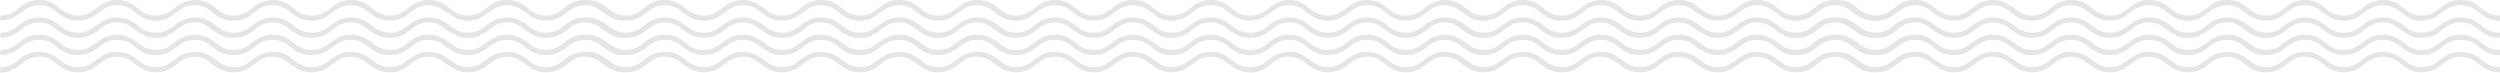 <svg width="792" height="23" viewBox="0 0 792 23" fill="none" xmlns="http://www.w3.org/2000/svg">
<path d="M396 12.014C399.5 12.014 401.1 10.577 402.7 9.448C404.1 8.319 405.6 7.087 408.4 7.087C411.3 7.087 412.6 8.319 414 9.448C415.6 10.474 417.3 12.014 420.7 12.014C423.131 12.01 425.477 11.098 427.3 9.448C428.9 8.319 430.2 7.087 433.1 7.087C436 7.087 437.3 8.319 438.8 9.448C440.4 10.474 441.9 12.014 445.4 12.014C448.8 12.014 450.4 10.577 452 9.448C453.6 8.319 454.8 7.087 457.7 7.087C460.4 7.087 461.8 8.319 463.2 9.448C464.8 10.474 466.6 12.014 469.9 12.014C473.4 12.014 475.1 10.577 476.6 9.448C478.2 8.319 479.4 7.087 482.3 7.087C485.2 7.087 486.6 8.319 488 9.448C489.6 10.474 491.2 12.014 494.7 12.014C498.2 12.014 499.7 10.577 501.4 9.448C503.1 8.319 504.2 7.087 507.1 7.087C509.9 7.087 511.2 8.319 512.8 9.448C514.4 10.577 516 12.014 519.5 12.014C523 12.014 524.5 10.577 526.1 9.448C527.6 8.319 529 7.087 531.7 7.087C534.6 7.087 536 8.319 537.4 9.448C539.4 10.474 540.9 12.014 544.2 12.014C547.5 12.014 549.3 10.577 550.9 9.448C552.5 8.319 553.8 7.087 556.6 7.087C559.4 7.087 560.8 8.319 562.4 9.448C563.9 10.474 565.5 12.014 569 12.014C572.5 12.014 574.1 10.577 575.7 9.448C577.1 8.319 578.6 7.087 581.3 7.087C584 7.087 585.5 8.319 587 9.448C588.6 10.474 590.3 12.014 593.6 12.014H594.3C597.8 12.014 599.4 10.577 601 9.448C602.4 8.319 603.9 7.087 606.6 7.087C609.4 7.087 610.9 8.319 612.3 9.448C613.9 10.474 615.6 12.014 619 12.014C622.4 12.014 624 10.577 625.6 9.448C627.2 8.319 628.5 7.087 631.4 7.087C634.2 7.087 635.4 8.319 637.1 9.448C638.7 10.474 640.2 12.014 643.7 12.014C647.2 12.014 648.8 10.577 650.4 9.448C651.8 8.319 653.3 7.087 656 7.087C658.7 7.087 660.3 8.319 661.7 9.448C663.3 10.474 665 12.014 668.4 12.014C671.8 12.014 673.4 10.577 675 9.448C676.6 8.319 677.9 7.087 680.8 7.087C683.6 7.087 685 8.319 686.5 9.448C688.1 10.474 689.7 12.014 693.1 12.014C696.5 12.014 698.2 10.577 699.8 9.448C701.2 8.319 702.7 7.087 705.5 7.087C708.3 7.087 709.7 8.319 711.1 9.448C712.7 10.474 714.4 12.014 717.8 12.014C721.2 12.014 723 10.577 724.4 9.448C726 8.319 727.3 7.087 730.2 7.087C733 7.087 734.4 8.319 735.9 9.448C737.5 10.474 739.1 12.014 742.6 12.014C745.9 12.014 747.5 10.577 749.1 9.448C750.7 8.319 752.1 7.087 754.9 7.087C757.6 7.087 759.1 8.319 760.7 9.448C762.2 10.474 763.7 12.014 767 12.014C770.5 12.014 772.3 10.577 773.7 9.448C775.3 8.319 776.5 7.087 779.4 7.087C782.3 7.087 784 8.319 785.3 9.448C786.9 10.474 788.5 12.014 792 12.014V10.372C789.1 10.372 787.7 9.243 786.2 8.114C784.6 6.985 783.1 5.548 779.6 5.548C776.1 5.548 774.5 6.985 772.9 8.114C771.5 9.243 770 10.372 767.2 10.372C764.4 10.372 763 9.243 761.6 8.114C760 6.985 758.3 5.548 754.9 5.548C752.469 5.551 750.123 6.463 748.3 8.114C746.7 9.243 745.4 10.372 742.5 10.372C739.6 10.372 738.3 9.243 736.8 8.114C735.2 6.985 733.7 5.548 730.2 5.548C726.8 5.548 725.2 6.985 723.6 8.114C722.1 9.243 720.8 10.372 717.9 10.372C715.2 10.372 713.8 9.243 712.4 8.114C710.8 6.985 709 5.548 705.7 5.548C702.2 5.548 700.5 6.985 699 8.114C697.4 9.243 696.2 10.372 693.3 10.372C690.4 10.372 689 9.243 687.6 8.114C686 6.985 684.4 5.548 680.9 5.548C677.4 5.548 675.9 6.985 674.2 8.114C672.5 9.243 671.4 10.372 668.5 10.372C665.6 10.372 664.4 9.243 662.8 8.114C661.2 6.985 659.6 5.548 656.1 5.548C652.6 5.548 651.1 6.985 649.5 8.114C648 9.243 646.6 10.372 643.9 10.372C641.786 10.412 639.74 9.601 638.2 8.114C636.2 6.985 634.7 5.548 631.4 5.548C628.1 5.548 626.3 6.985 624.7 8.114C623.1 9.243 621.8 10.372 619 10.372C616.2 10.372 614.8 9.243 613.2 8.114C611.6 6.985 610.1 5.548 606.6 5.548C603.1 5.548 601.5 6.985 599.9 8.114C598.374 9.559 596.376 10.364 594.3 10.372C592.195 10.36 590.167 9.557 588.6 8.114C587 6.985 585.3 5.548 581.9 5.548H581.3C577.8 5.548 576.2 6.985 574.6 8.114C573.074 9.559 571.076 10.364 569 10.372C566.889 10.39 564.851 9.583 563.3 8.114C561.7 6.985 560 5.548 556.6 5.548C553.2 5.548 551.6 6.985 550 8.114C548.4 9.243 547.1 10.372 544.2 10.372C541.4 10.372 540.2 9.243 538.5 8.114C536.9 6.985 535.3 5.548 531.9 5.548C528.5 5.548 526.8 6.985 525.2 8.114C523.674 9.559 521.676 10.364 519.6 10.372C517.495 10.36 515.467 9.557 513.9 8.114C512.3 6.985 510.6 5.548 507.2 5.548C503.9 5.548 502.2 6.985 500.6 8.114C499 9.243 497.7 10.372 494.8 10.372C492.689 10.39 490.651 9.583 489.1 8.114C487.5 6.985 485.9 5.548 482.5 5.548C479.1 5.548 477.4 6.985 475.8 8.114C474.4 9.243 472.9 10.372 470.1 10.372C467.3 10.372 465.9 9.243 464.5 8.114C462.9 6.985 461.2 5.548 457.8 5.548C455.369 5.551 453.023 6.463 451.2 8.114C449.6 9.243 448.3 10.372 445.4 10.372C443.289 10.39 441.251 9.583 439.7 8.114C438.1 6.985 436.5 5.548 433.1 5.548C429.7 5.548 428.1 6.985 426.5 8.114C424.9 9.243 423.5 10.372 420.7 10.372C418 10.372 416.5 9.243 414.9 8.114C413.4 6.985 411.9 5.548 408.6 5.548C406.13 5.496 403.733 6.414 401.9 8.114C400.3 9.243 399.1 10.372 396.2 10.372L396 12.014Z" fill="#E5E5E5"/>
<path d="M396 17.456C399.5 17.456 401.1 16.019 402.7 14.89C404.251 13.421 406.289 12.613 408.4 12.632C411.3 12.632 412.6 13.658 414 14.89C415.6 16.019 417.3 17.456 420.7 17.456C423.131 17.452 425.477 16.54 427.3 14.89C428.9 13.761 430.2 12.632 433.1 12.632C436 12.632 437.3 13.658 438.8 14.89C440.4 16.019 441.9 17.456 445.4 17.456C448.8 17.456 450.4 16.019 452 14.89C453.6 13.761 454.8 12.632 457.7 12.632C460.4 12.632 461.8 13.658 463.2 14.89C464.8 16.019 466.6 17.456 469.9 17.456C473.4 17.456 475.1 16.019 476.6 14.89C478.2 13.761 479.4 12.632 482.3 12.632C485.2 12.632 486.6 13.658 488 14.89C489.6 16.019 491.2 17.456 494.7 17.456C498.2 17.456 499.7 16.019 501.4 14.89C503.1 13.761 504.2 12.632 507.1 12.632C509.9 12.632 511.2 13.658 512.8 14.89C514.4 16.121 516 17.456 519.5 17.456C523 17.456 524.5 16.019 526.1 14.89C527.6 13.761 529 12.632 531.7 12.632C534.6 12.632 536 13.658 537.4 14.89C539.4 16.019 540.9 17.456 544.2 17.456C547.5 17.456 549.3 16.019 550.9 14.89C552.5 13.761 553.8 12.632 556.6 12.632C559.4 12.632 560.8 13.658 562.4 14.89C563.9 16.019 565.5 17.456 569 17.456C572.5 17.456 574.1 16.019 575.7 14.89C577.226 13.445 579.224 12.639 581.3 12.632C584 12.632 585.5 13.658 587 14.89C588.6 16.019 590.3 17.456 593.6 17.456H594.3C597.8 17.456 599.4 16.019 601 14.89C602.526 13.445 604.524 12.639 606.6 12.632C609.4 12.632 610.9 13.658 612.3 14.89C613.9 16.019 615.6 17.456 619 17.456C622.4 17.456 624 16.019 625.6 14.89C627.2 13.761 628.5 12.632 631.4 12.632C634.2 12.632 635.4 13.658 637.1 14.89C638.7 16.019 640.2 17.456 643.7 17.456C647.2 17.456 648.8 16.019 650.4 14.89C651.926 13.445 653.924 12.639 656 12.632C658.116 12.581 660.166 13.393 661.7 14.89C663.3 16.019 665 17.456 668.4 17.456C671.8 17.456 673.4 16.019 675 14.89C676.6 13.761 677.9 12.632 680.8 12.632C682.916 12.581 684.966 13.393 686.5 14.89C688.1 16.019 689.7 17.456 693.1 17.456C696.5 17.456 698.2 16.019 699.8 14.89C701.2 13.761 702.7 12.632 705.5 12.632C708.3 12.632 709.7 13.658 711.1 14.89C712.7 16.019 714.4 17.456 717.8 17.456C721.2 17.456 723 16.019 724.4 14.89C726 13.761 727.3 12.632 730.2 12.632C732.316 12.581 734.366 13.393 735.9 14.89C737.5 16.019 739.1 17.456 742.6 17.456C745.9 17.456 747.5 16.019 749.1 14.89C750.7 13.761 752.1 12.632 754.9 12.632C757.6 12.632 759.1 13.658 760.7 14.89C762.2 16.019 763.7 17.456 767 17.456C770.5 17.456 772.3 16.019 773.7 14.89C775.3 13.761 776.5 12.632 779.4 12.632C780.481 12.579 781.561 12.752 782.576 13.14C783.59 13.528 784.517 14.123 785.3 14.89C786.9 16.019 788.5 17.456 792 17.456V15.813C789.1 15.813 787.7 14.787 786.2 13.555C784.6 12.529 783.1 10.989 779.6 10.989C776.1 10.989 774.5 12.426 772.9 13.555C771.5 14.684 770 15.813 767.2 15.813C764.4 15.813 763 14.787 761.6 13.555C760 12.529 758.3 10.989 754.9 10.989C752.469 10.993 750.123 11.905 748.3 13.555C746.7 14.684 745.4 15.813 742.5 15.813C739.6 15.813 738.3 14.787 736.8 13.555C735.2 12.529 733.7 10.989 730.2 10.989C726.8 10.989 725.2 12.426 723.6 13.555C722.1 14.684 720.8 15.813 717.9 15.813C715.2 15.813 713.8 14.787 712.4 13.555C710.8 12.529 709 10.989 705.7 10.989C702.2 10.989 700.5 12.426 699 13.555C697.4 14.684 696.2 15.813 693.3 15.813C690.4 15.813 689 14.787 687.6 13.555C686 12.529 684.4 10.989 680.9 10.989C677.4 10.989 675.9 12.426 674.2 13.555C672.5 14.684 671.4 15.813 668.5 15.813C665.6 15.813 664.4 14.787 662.8 13.555C661.2 12.529 659.6 10.989 656.1 10.989C652.6 10.989 651.1 12.426 649.5 13.555C648 14.684 646.6 15.813 643.9 15.813C641 15.813 639.6 14.787 638.2 13.555C636.2 12.529 634.7 10.989 631.4 10.989C628.1 10.989 626.3 12.426 624.7 13.555C623.1 14.684 621.8 15.813 619 15.813C616.2 15.813 614.8 14.787 613.2 13.555C611.6 12.324 610.1 10.989 606.6 10.989C603.1 10.989 601.5 12.426 599.9 13.555C598.374 15 596.376 15.806 594.3 15.813C592.195 15.802 590.167 14.999 588.6 13.555C587 12.529 585.3 10.989 581.9 10.989H581.3C577.8 10.989 576.2 12.426 574.6 13.555C573.074 15 571.076 15.806 569 15.813C566.889 15.832 564.851 15.025 563.3 13.555C561.7 12.529 560 10.989 556.6 10.989C553.2 10.989 551.6 12.426 550 13.555C548.4 14.684 547.1 15.813 544.2 15.813C541.4 15.813 540.2 14.787 538.5 13.555C536.9 12.529 535.3 10.989 531.9 10.989C528.5 10.989 526.8 12.426 525.2 13.555C523.674 15 521.676 15.806 519.6 15.813C517.495 15.802 515.467 14.999 513.9 13.555C512.3 12.529 510.6 10.989 507.2 10.989C503.9 10.989 502.2 12.426 500.6 13.555C499 14.684 497.7 15.813 494.8 15.813C492.689 15.832 490.651 15.025 489.1 13.555C487.5 12.529 485.9 10.989 482.5 10.989C479.1 10.989 477.4 12.426 475.8 13.555C474.4 14.684 472.9 15.813 470.1 15.813C467.3 15.813 465.9 14.787 464.5 13.555C462.9 12.529 461.2 10.989 457.8 10.989C455.369 10.993 453.023 11.905 451.2 13.555C449.6 14.684 448.3 15.813 445.4 15.813C443.289 15.832 441.251 15.025 439.7 13.555C438.1 12.529 436.5 10.989 433.1 10.989C429.7 10.989 428.1 12.426 426.5 13.555C424.9 14.684 423.5 15.813 420.7 15.813C418 15.813 416.5 14.787 414.9 13.555C413.4 12.529 411.9 10.989 408.6 10.989C406.13 10.938 403.733 11.856 401.9 13.555C400.3 14.684 399.1 15.813 396.2 15.813L396 17.456Z" fill="#E5E5E5"/>
<path d="M396 6.469C399.5 6.469 401.1 5.033 402.7 3.904C404.1 2.877 405.6 1.646 408.4 1.646C411.3 1.646 412.6 2.775 414 3.904C415.6 5.033 417.3 6.572 420.7 6.572C423.144 6.54 425.492 5.591 427.3 3.904C428.9 2.877 430.2 1.646 433.1 1.646C436 1.646 437.3 2.775 438.8 3.904C440.4 5.033 441.9 6.572 445.4 6.572C448.8 6.572 450.4 5.033 452 3.904C453.6 2.775 454.8 1.646 457.7 1.646C460.4 1.646 461.8 2.775 463.2 3.904C464.8 5.033 466.6 6.572 469.9 6.572C473.4 6.572 475.1 5.033 476.6 3.904C478.2 2.877 479.4 1.646 482.3 1.646C485.2 1.646 486.6 2.775 488 3.904C489.6 5.033 491.2 6.572 494.7 6.572C498.2 6.572 499.7 5.033 501.4 3.904C503.1 2.775 504.2 1.646 507.1 1.646C509.9 1.646 511.2 2.775 512.8 3.904C514.4 5.033 516 6.572 519.5 6.572C523 6.572 524.5 5.033 526.1 3.904C527.6 2.877 529 1.646 531.7 1.646C534.6 1.646 536 2.775 537.4 3.904C539.4 5.033 540.9 6.572 544.2 6.572C547.5 6.572 549.3 5.033 550.9 3.904C552.5 2.877 553.8 1.646 556.6 1.646C559.4 1.646 560.8 2.775 562.4 3.904C563.9 5.033 565.5 6.572 569 6.572C572.5 6.572 574.1 5.033 575.7 3.904C577.1 2.877 578.6 1.646 581.3 1.646C584 1.646 585.5 2.775 587 3.904C588.6 5.033 590.3 6.572 593.6 6.572H594.3C597.8 6.572 599.4 5.033 601 3.904C602.4 2.877 603.9 1.646 606.6 1.646C609.4 1.646 610.9 2.775 612.3 3.904C613.9 5.033 615.6 6.572 619 6.572C622.4 6.572 624 5.033 625.6 3.904C627.2 2.877 628.5 1.646 631.4 1.646C634.2 1.646 635.4 2.775 637.1 3.904C638.7 5.033 640.2 6.572 643.7 6.572C647.2 6.572 648.8 5.033 650.4 3.904C651.8 2.877 653.3 1.646 656 1.646C658.7 1.646 660.3 2.775 661.7 3.904C663.3 5.033 665 6.572 668.4 6.572C671.8 6.572 673.4 5.033 675 3.904C676.6 2.877 677.9 1.646 680.8 1.646C683.6 1.646 685 2.775 686.5 3.904C688.1 5.033 689.7 6.572 693.1 6.572C696.5 6.572 698.2 5.033 699.8 3.904C701.2 2.877 702.7 1.646 705.5 1.646C708.3 1.646 709.7 2.775 711.1 3.904C712.7 5.033 714.4 6.572 717.8 6.572C721.2 6.572 723 5.033 724.4 3.904C726 2.877 727.3 1.646 730.2 1.646C733 1.646 734.4 2.775 735.9 3.904C737.5 5.033 739.1 6.572 742.6 6.572C745.9 6.572 747.5 5.033 749.1 3.904C750.7 2.877 752.1 1.646 754.9 1.646C757.6 1.646 759.1 2.775 760.7 3.904C762.2 5.033 763.7 6.572 767 6.572C770.5 6.572 772.3 5.033 773.7 3.904C775.3 2.877 776.5 1.646 779.4 1.646C782.3 1.646 784 2.775 785.3 3.904C786.9 5.033 788.5 6.572 792 6.572V4.93C789.1 4.93 787.7 3.801 786.2 2.672C784.6 1.44 783.1 0.003 779.6 0.003C776.1 0.003 774.5 1.44 772.9 2.672C771.5 3.698 770 4.93 767.2 4.93C764.4 4.93 763 3.801 761.6 2.672C760 1.44 758.3 0.003 754.9 0.003C752.456 0.035 750.108 0.984 748.3 2.672C746.7 3.698 745.4 4.93 742.5 4.93C739.6 4.93 738.3 3.801 736.8 2.672C735.2 1.44 733.7 0.003 730.2 0.003C726.8 0.003 725.2 1.44 723.6 2.672C722.1 3.698 720.8 4.93 717.9 4.93C715.2 4.93 713.8 3.801 712.4 2.672C710.8 1.44 709 0.003 705.7 0.003C702.2 0.003 700.5 1.44 699 2.672C697.4 3.698 696.2 4.93 693.3 4.93C690.4 4.93 689 3.801 687.6 2.672C686 1.44 684.4 0.003 680.9 0.003C677.4 0.003 675.9 1.44 674.2 2.672C672.5 3.904 671.4 4.93 668.5 4.93C665.6 4.93 664.4 3.801 662.8 2.672C661.2 1.44 659.6 0.003 656.1 0.003C652.6 0.003 651.1 1.44 649.5 2.672C648 3.698 646.6 4.93 643.9 4.93C641.786 4.97 639.74 4.159 638.2 2.672C636.2 1.44 634.7 0.003 631.4 0.003C628.1 0.003 626.3 1.44 624.7 2.672C623.1 3.698 621.8 4.93 619 4.93C616.2 4.93 614.8 3.801 613.2 2.672C611.6 1.543 610.1 0.003 606.6 0.003C603.1 0.003 601.5 1.44 599.9 2.672C598.5 3.698 597 4.93 594.3 4.93C592.195 4.919 590.167 4.115 588.6 2.672C587 1.44 585.3 0.003 581.9 0.003H581.3C577.8 0.003 576.2 1.44 574.6 2.672C573.2 3.698 571.7 4.93 569 4.93C566.889 4.948 564.851 4.141 563.3 2.672C561.7 1.44 560 0.003 556.6 0.003C553.2 0.003 551.6 1.44 550 2.672C548.4 3.698 547.1 4.93 544.2 4.93C541.4 4.93 540.2 3.801 538.5 2.672C536.9 1.44 535.3 0.003 531.9 0.003C528.5 0.003 526.8 1.44 525.2 2.672C523.8 3.698 522.3 4.93 519.6 4.93C517.495 4.919 515.467 4.115 513.9 2.672C512.3 1.44 510.6 0.003 507.2 0.003C503.9 0.003 502.2 1.44 500.6 2.672C499 3.698 497.7 4.93 494.8 4.93C492.689 4.948 490.651 4.141 489.1 2.672C487.5 1.44 485.9 0.003 482.5 0.003C479.1 0.003 477.4 1.44 475.8 2.672C474.4 3.698 472.9 4.93 470.1 4.93C467.3 4.93 465.9 3.801 464.5 2.672C462.9 1.44 461.2 0.003 457.8 0.003C455.356 0.035 453.008 0.984 451.2 2.672C449.6 3.698 448.3 4.93 445.4 4.93C443.289 4.948 441.251 4.141 439.7 2.672C438.1 1.44 436.5 0.003 433.1 0.003C429.7 0.003 428.1 1.44 426.5 2.672C424.9 3.698 423.5 4.93 420.7 4.93C418 4.93 416.5 3.801 414.9 2.672C413.4 1.44 411.9 0.003 408.6 0.003C407.367 -0.03 406.139 0.188 404.989 0.647C403.838 1.105 402.789 1.793 401.9 2.672C400.3 3.698 399.1 4.93 396.2 4.93L396 6.572V6.469Z" fill="#E5E5E5"/>
<path d="M396 23C399.5 23 401.1 21.46 402.7 20.331C404.1 19.203 405.6 17.971 408.4 17.971C411.3 17.971 412.6 19.203 414 20.331C415.6 21.358 417.3 22.897 420.7 22.897C423.131 22.894 425.477 21.982 427.3 20.331C428.9 19.203 430.2 17.971 433.1 17.971C436 17.971 437.3 19.203 438.8 20.331C440.4 21.358 441.9 22.897 445.4 22.897C448.8 22.897 450.4 21.46 452 20.331C453.6 19.203 454.8 17.971 457.7 17.971C460.4 17.971 461.8 19.203 463.2 20.331C464.8 21.358 466.6 22.897 469.9 22.897C473.4 22.897 475.1 21.46 476.6 20.331C478.2 19.203 479.4 17.971 482.3 17.971C485.2 17.971 486.6 19.203 488 20.331C489.6 21.358 491.2 22.897 494.7 22.897C498.2 22.897 499.7 21.46 501.4 20.331C503.1 19.203 504.2 17.971 507.1 17.971C509.9 17.971 511.2 19.203 512.8 20.331C514.4 21.46 516 22.897 519.5 22.897C523 22.897 524.5 21.46 526.1 20.331C527.6 19.203 529 17.971 531.7 17.971C534.6 17.971 536 19.203 537.4 20.331C539.4 21.358 540.9 22.897 544.2 22.897C547.5 22.897 549.3 21.46 550.9 20.331C552.5 19.203 553.8 17.971 556.6 17.971C559.4 17.971 560.8 19.203 562.4 20.331C563.9 21.358 565.5 22.897 569 22.897C572.5 22.897 574.1 21.46 575.7 20.331C577.1 19.203 578.6 17.971 581.3 17.971C584 17.971 585.5 19.203 587 20.331C588.6 21.358 590.3 22.897 593.6 22.897H594.3C597.8 22.897 599.4 21.46 601 20.331C602.4 19.203 603.9 17.971 606.6 17.971C609.4 17.971 610.9 19.203 612.3 20.331C613.9 21.358 615.6 22.897 619 22.897C622.4 22.897 624 21.46 625.6 20.331C627.2 19.203 628.5 17.971 631.4 17.971C634.2 17.971 635.4 19.203 637.1 20.331C638.7 21.358 640.2 22.897 643.7 22.897C647.2 22.897 648.8 21.46 650.4 20.331C651.8 19.203 653.3 17.971 656 17.971C658.7 17.971 660.3 19.203 661.7 20.331C663.3 21.358 665 22.897 668.4 22.897C671.8 22.897 673.4 21.46 675 20.331C676.6 19.203 677.9 17.971 680.8 17.971C683.6 17.971 685 19.203 686.5 20.331C688.1 21.358 689.7 22.897 693.1 22.897C696.5 22.897 698.2 21.46 699.8 20.331C701.2 19.203 702.7 17.971 705.5 17.971C708.3 17.971 709.7 19.203 711.1 20.331C712.7 21.358 714.4 22.897 717.8 22.897C721.2 22.897 723 21.46 724.4 20.331C726 19.203 727.3 17.971 730.2 17.971C733 17.971 734.4 19.203 735.9 20.331C737.5 21.358 739.1 22.897 742.6 22.897C745.9 22.897 747.5 21.46 749.1 20.331C750.7 19.203 752.1 17.971 754.9 17.971C757.6 17.971 759.1 19.203 760.7 20.331C762.2 21.358 763.7 22.897 767 22.897C770.5 22.897 772.3 21.46 773.7 20.331C775.3 19.203 776.5 17.971 779.4 17.971C782.3 17.971 784 19.203 785.3 20.331C786.9 21.358 788.5 22.897 792 22.897V21.255C789.1 21.255 787.7 20.126 786.2 18.997C784.6 17.868 783.1 16.431 779.6 16.431C776.1 16.431 774.5 17.868 772.9 18.997C771.5 20.126 770 21.255 767.2 21.255C764.4 21.255 763 20.126 761.6 18.997C760 17.868 758.3 16.431 754.9 16.431C752.469 16.435 750.123 17.347 748.3 18.997C746.7 20.126 745.4 21.255 742.5 21.255C739.6 21.255 738.3 20.126 736.8 18.997C735.2 17.868 733.7 16.431 730.2 16.431C726.8 16.431 725.2 17.868 723.6 18.997C722.1 20.126 720.8 21.255 717.9 21.255C715.2 21.255 713.8 20.126 712.4 18.997C710.8 17.868 709 16.431 705.7 16.431C702.2 16.431 700.5 17.868 699 18.997C697.4 20.126 696.2 21.255 693.3 21.255C690.4 21.255 689 20.126 687.6 18.997C686 17.868 684.4 16.431 680.9 16.431C677.4 16.431 675.9 17.868 674.2 18.997C672.5 20.126 671.4 21.255 668.5 21.255C665.6 21.255 664.4 20.126 662.8 18.997C661.2 17.868 659.6 16.431 656.1 16.431C652.6 16.431 651.1 17.868 649.5 18.997C648 20.126 646.6 21.255 643.9 21.255C641.786 21.295 639.74 20.485 638.2 18.997C636.2 17.868 634.7 16.431 631.4 16.431C628.1 16.431 626.3 17.868 624.7 18.997C623.1 20.126 621.8 21.255 619 21.255C616.2 21.255 614.8 20.126 613.2 18.997C611.6 17.868 610.1 16.431 606.6 16.431C603.1 16.431 601.5 17.868 599.9 18.997C598.374 20.442 596.376 21.248 594.3 21.255C592.195 21.244 590.167 20.441 588.6 18.997C587 17.868 585.3 16.431 581.9 16.431H581.3C577.8 16.431 576.2 17.868 574.6 18.997C573.074 20.442 571.076 21.248 569 21.255C566.889 21.274 564.851 20.466 563.3 18.997C561.7 17.868 560 16.431 556.6 16.431C553.2 16.431 551.6 17.868 550 18.997C548.4 20.126 547.1 21.255 544.2 21.255C541.4 21.255 540.2 20.126 538.5 18.997C536.9 17.868 535.3 16.431 531.9 16.431C528.5 16.431 526.8 17.868 525.2 18.997C523.674 20.442 521.676 21.248 519.6 21.255C517.495 21.244 515.467 20.441 513.9 18.997C512.3 17.868 510.6 16.431 507.2 16.431C503.9 16.431 502.2 17.868 500.6 18.997C499 20.126 497.7 21.255 494.8 21.255C492.689 21.274 490.651 20.466 489.1 18.997C487.5 17.868 485.9 16.431 482.5 16.431C479.1 16.431 477.4 17.868 475.8 18.997C474.4 20.126 472.9 21.255 470.1 21.255C467.3 21.255 465.9 20.126 464.5 18.997C462.9 17.868 461.2 16.431 457.8 16.431C455.369 16.435 453.023 17.347 451.2 18.997C449.6 20.126 448.3 21.255 445.4 21.255C443.289 21.274 441.251 20.466 439.7 18.997C438.1 17.868 436.5 16.431 433.1 16.431C429.7 16.431 428.1 17.868 426.5 18.997C424.9 20.126 423.5 21.255 420.7 21.255C418 21.255 416.5 20.126 414.9 18.997C413.4 17.868 411.9 16.431 408.6 16.431C406.13 16.38 403.733 17.297 401.9 18.997C400.3 20.126 399.1 21.255 396.2 21.255L396 22.897V23Z" fill="#E5E5E5"/>
<path d="M0 12.014C3.5 12.014 5.1 10.577 6.7 9.448C8.1 8.319 9.6 7.087 12.4 7.087C15.3 7.087 16.6 8.319 18 9.448C19.6 10.474 21.3 12.014 24.7 12.014C27.131 12.01 29.477 11.098 31.3 9.448C32.9 8.319 34.2 7.087 37.1 7.087C40 7.087 41.3 8.319 42.8 9.448C44.4 10.474 45.9 12.014 49.4 12.014C52.8 12.014 54.4 10.577 56 9.448C57.6 8.319 58.8 7.087 61.7 7.087C64.4 7.087 65.8 8.319 67.2 9.448C68.8 10.474 70.6 12.014 73.9 12.014C77.4 12.014 79.1 10.577 80.6 9.448C82.2 8.319 83.4 7.087 86.3 7.087C89.2 7.087 90.6 8.319 92 9.448C93.6 10.474 95.2 12.014 98.7 12.014C102.2 12.014 103.7 10.577 105.4 9.448C107.1 8.319 108.2 7.087 111.1 7.087C113.9 7.087 115.2 8.319 116.8 9.448C118.4 10.577 120 12.014 123.5 12.014C127 12.014 128.5 10.577 130.1 9.448C131.6 8.319 133 7.087 135.7 7.087C138.6 7.087 140 8.319 141.4 9.448C143.4 10.474 144.9 12.014 148.2 12.014C151.5 12.014 153.3 10.577 154.9 9.448C156.5 8.319 157.8 7.087 160.6 7.087C163.4 7.087 164.8 8.319 166.4 9.448C167.9 10.474 169.5 12.014 173 12.014C176.5 12.014 178.1 10.577 179.7 9.448C181.1 8.319 182.6 7.087 185.3 7.087C188 7.087 189.5 8.319 191 9.448C192.6 10.474 194.3 12.014 197.6 12.014H198.3C201.8 12.014 203.4 10.577 205 9.448C206.4 8.319 207.9 7.087 210.6 7.087C213.4 7.087 214.9 8.319 216.3 9.448C217.9 10.474 219.6 12.014 223 12.014C226.4 12.014 228 10.577 229.6 9.448C231.2 8.319 232.5 7.087 235.4 7.087C238.2 7.087 239.4 8.319 241.1 9.448C242.7 10.474 244.2 12.014 247.7 12.014C251.2 12.014 252.8 10.577 254.4 9.448C255.8 8.319 257.3 7.087 260 7.087C262.7 7.087 264.3 8.319 265.7 9.448C267.3 10.474 269 12.014 272.4 12.014C275.8 12.014 277.4 10.577 279 9.448C280.6 8.319 281.9 7.087 284.8 7.087C287.6 7.087 289 8.319 290.5 9.448C292.1 10.474 293.7 12.014 297.1 12.014C300.5 12.014 302.2 10.577 303.8 9.448C305.2 8.319 306.7 7.087 309.5 7.087C312.3 7.087 313.7 8.319 315.1 9.448C316.7 10.474 318.4 12.014 321.8 12.014C325.2 12.014 327 10.577 328.4 9.448C330 8.319 331.3 7.087 334.2 7.087C337 7.087 338.4 8.319 339.9 9.448C341.5 10.474 343.1 12.014 346.6 12.014C349.9 12.014 351.5 10.577 353.1 9.448C354.7 8.319 356.1 7.087 358.9 7.087C361.6 7.087 363.1 8.319 364.7 9.448C366.2 10.474 367.7 12.014 371 12.014C374.5 12.014 376.3 10.577 377.7 9.448C379.3 8.319 380.5 7.087 383.4 7.087C386.3 7.087 388 8.319 389.3 9.448C390.9 10.474 392.5 12.014 396 12.014V10.372C393.1 10.372 391.7 9.243 390.2 8.114C388.6 6.985 387.1 5.548 383.6 5.548C380.1 5.548 378.5 6.985 376.9 8.114C375.5 9.243 374 10.372 371.2 10.372C368.4 10.372 367 9.243 365.6 8.114C364 6.985 362.3 5.548 358.9 5.548C356.469 5.551 354.123 6.463 352.3 8.114C350.7 9.243 349.4 10.372 346.5 10.372C343.6 10.372 342.3 9.243 340.8 8.114C339.2 6.985 337.7 5.548 334.2 5.548C330.8 5.548 329.2 6.985 327.6 8.114C326.1 9.243 324.8 10.372 321.9 10.372C319.2 10.372 317.8 9.243 316.4 8.114C314.8 6.985 313 5.548 309.7 5.548C306.2 5.548 304.5 6.985 303 8.114C301.4 9.243 300.2 10.372 297.3 10.372C294.4 10.372 293 9.243 291.6 8.114C290 6.985 288.4 5.548 284.9 5.548C281.4 5.548 279.9 6.985 278.2 8.114C276.5 9.243 275.4 10.372 272.5 10.372C269.6 10.372 268.4 9.243 266.8 8.114C265.2 6.985 263.6 5.548 260.1 5.548C256.6 5.548 255.1 6.985 253.5 8.114C252 9.243 250.6 10.372 247.9 10.372C245.786 10.412 243.74 9.601 242.2 8.114C240.2 6.985 238.7 5.548 235.4 5.548C232.1 5.548 230.3 6.985 228.7 8.114C227.1 9.243 225.8 10.372 223 10.372C220.2 10.372 218.8 9.243 217.2 8.114C215.6 6.985 214.1 5.548 210.6 5.548C207.1 5.548 205.5 6.985 203.9 8.114C202.374 9.559 200.376 10.364 198.3 10.372C196.195 10.36 194.167 9.557 192.6 8.114C191 6.985 189.3 5.548 185.9 5.548H185.3C181.8 5.548 180.2 6.985 178.6 8.114C177.074 9.559 175.076 10.364 173 10.372C170.889 10.39 168.851 9.583 167.3 8.114C165.7 6.985 164 5.548 160.6 5.548C157.2 5.548 155.6 6.985 154 8.114C152.4 9.243 151.1 10.372 148.2 10.372C145.4 10.372 144.2 9.243 142.5 8.114C140.9 6.985 139.3 5.548 135.9 5.548C132.5 5.548 130.8 6.985 129.2 8.114C127.674 9.559 125.676 10.364 123.6 10.372C121.495 10.36 119.467 9.557 117.9 8.114C116.3 6.985 114.6 5.548 111.2 5.548C107.9 5.548 106.2 6.985 104.6 8.114C103 9.243 101.7 10.372 98.8 10.372C96.689 10.39 94.651 9.583 93.1 8.114C91.5 6.985 89.9 5.548 86.5 5.548C83.1 5.548 81.4 6.985 79.8 8.114C78.4 9.243 76.9 10.372 74.1 10.372C71.3 10.372 69.9 9.243 68.5 8.114C66.9 6.985 65.2 5.548 61.8 5.548C59.369 5.551 57.023 6.463 55.2 8.114C53.6 9.243 52.3 10.372 49.4 10.372C47.289 10.39 45.251 9.583 43.7 8.114C42.1 6.985 40.5 5.548 37.1 5.548C33.7 5.548 32.1 6.985 30.5 8.114C28.9 9.243 27.5 10.372 24.7 10.372C22 10.372 20.5 9.243 18.9 8.114C17.4 6.985 15.9 5.548 12.6 5.548C10.13 5.496 7.733 6.414 5.9 8.114C4.3 9.243 3.1 10.372 0.2 10.372L0 12.014Z" fill="#E5E5E5"/>
<path d="M0 17.456C3.5 17.456 5.1 16.019 6.7 14.89C8.251 13.421 10.289 12.613 12.4 12.632C15.3 12.632 16.6 13.658 18 14.89C19.6 16.019 21.3 17.456 24.7 17.456C27.131 17.452 29.477 16.54 31.3 14.89C32.9 13.761 34.2 12.632 37.1 12.632C40 12.632 41.3 13.658 42.8 14.89C44.4 16.019 45.9 17.456 49.4 17.456C52.8 17.456 54.4 16.019 56 14.89C57.6 13.761 58.8 12.632 61.7 12.632C64.4 12.632 65.8 13.658 67.2 14.89C68.8 16.019 70.6 17.456 73.9 17.456C77.4 17.456 79.1 16.019 80.6 14.89C82.2 13.761 83.4 12.632 86.3 12.632C89.2 12.632 90.6 13.658 92 14.89C93.6 16.019 95.2 17.456 98.7 17.456C102.2 17.456 103.7 16.019 105.4 14.89C107.1 13.761 108.2 12.632 111.1 12.632C113.9 12.632 115.2 13.658 116.8 14.89C118.4 16.121 120 17.456 123.5 17.456C127 17.456 128.5 16.019 130.1 14.89C131.6 13.761 133 12.632 135.7 12.632C138.6 12.632 140 13.658 141.4 14.89C143.4 16.019 144.9 17.456 148.2 17.456C151.5 17.456 153.3 16.019 154.9 14.89C156.5 13.761 157.8 12.632 160.6 12.632C163.4 12.632 164.8 13.658 166.4 14.89C167.9 16.019 169.5 17.456 173 17.456C176.5 17.456 178.1 16.019 179.7 14.89C181.226 13.445 183.224 12.639 185.3 12.632C188 12.632 189.5 13.658 191 14.89C192.6 16.019 194.3 17.456 197.6 17.456H198.3C201.8 17.456 203.4 16.019 205 14.89C206.526 13.445 208.524 12.639 210.6 12.632C213.4 12.632 214.9 13.658 216.3 14.89C217.9 16.019 219.6 17.456 223 17.456C226.4 17.456 228 16.019 229.6 14.89C231.2 13.761 232.5 12.632 235.4 12.632C238.2 12.632 239.4 13.658 241.1 14.89C242.7 16.019 244.2 17.456 247.7 17.456C251.2 17.456 252.8 16.019 254.4 14.89C255.926 13.445 257.924 12.639 260 12.632C262.116 12.581 264.166 13.393 265.7 14.89C267.3 16.019 269 17.456 272.4 17.456C275.8 17.456 277.4 16.019 279 14.89C280.6 13.761 281.9 12.632 284.8 12.632C286.916 12.581 288.966 13.393 290.5 14.89C292.1 16.019 293.7 17.456 297.1 17.456C300.5 17.456 302.2 16.019 303.8 14.89C305.2 13.761 306.7 12.632 309.5 12.632C312.3 12.632 313.7 13.658 315.1 14.89C316.7 16.019 318.4 17.456 321.8 17.456C325.2 17.456 327 16.019 328.4 14.89C330 13.761 331.3 12.632 334.2 12.632C336.316 12.581 338.366 13.393 339.9 14.89C341.5 16.019 343.1 17.456 346.6 17.456C349.9 17.456 351.5 16.019 353.1 14.89C354.7 13.761 356.1 12.632 358.9 12.632C361.6 12.632 363.1 13.658 364.7 14.89C366.2 16.019 367.7 17.456 371 17.456C374.5 17.456 376.3 16.019 377.7 14.89C379.3 13.761 380.5 12.632 383.4 12.632C384.481 12.579 385.561 12.752 386.576 13.14C387.59 13.528 388.517 14.123 389.3 14.89C390.9 16.019 392.5 17.456 396 17.456V15.813C393.1 15.813 391.7 14.787 390.2 13.555C388.6 12.529 387.1 10.989 383.6 10.989C380.1 10.989 378.5 12.426 376.9 13.555C375.5 14.684 374 15.813 371.2 15.813C368.4 15.813 367 14.787 365.6 13.555C364 12.529 362.3 10.989 358.9 10.989C356.469 10.993 354.123 11.905 352.3 13.555C350.7 14.684 349.4 15.813 346.5 15.813C343.6 15.813 342.3 14.787 340.8 13.555C339.2 12.529 337.7 10.989 334.2 10.989C330.8 10.989 329.2 12.426 327.6 13.555C326.1 14.684 324.8 15.813 321.9 15.813C319.2 15.813 317.8 14.787 316.4 13.555C314.8 12.529 313 10.989 309.7 10.989C306.2 10.989 304.5 12.426 303 13.555C301.4 14.684 300.2 15.813 297.3 15.813C294.4 15.813 293 14.787 291.6 13.555C290 12.529 288.4 10.989 284.9 10.989C281.4 10.989 279.9 12.426 278.2 13.555C276.5 14.684 275.4 15.813 272.5 15.813C269.6 15.813 268.4 14.787 266.8 13.555C265.2 12.529 263.6 10.989 260.1 10.989C256.6 10.989 255.1 12.426 253.5 13.555C252 14.684 250.6 15.813 247.9 15.813C245 15.813 243.6 14.787 242.2 13.555C240.2 12.529 238.7 10.989 235.4 10.989C232.1 10.989 230.3 12.426 228.7 13.555C227.1 14.684 225.8 15.813 223 15.813C220.2 15.813 218.8 14.787 217.2 13.555C215.6 12.324 214.1 10.989 210.6 10.989C207.1 10.989 205.5 12.426 203.9 13.555C202.374 15 200.376 15.806 198.3 15.813C196.195 15.802 194.167 14.999 192.6 13.555C191 12.529 189.3 10.989 185.9 10.989H185.3C181.8 10.989 180.2 12.426 178.6 13.555C177.074 15 175.076 15.806 173 15.813C170.889 15.832 168.851 15.025 167.3 13.555C165.7 12.529 164 10.989 160.6 10.989C157.2 10.989 155.6 12.426 154 13.555C152.4 14.684 151.1 15.813 148.2 15.813C145.4 15.813 144.2 14.787 142.5 13.555C140.9 12.529 139.3 10.989 135.9 10.989C132.5 10.989 130.8 12.426 129.2 13.555C127.674 15 125.676 15.806 123.6 15.813C121.495 15.802 119.467 14.999 117.9 13.555C116.3 12.529 114.6 10.989 111.2 10.989C107.9 10.989 106.2 12.426 104.6 13.555C103 14.684 101.7 15.813 98.8 15.813C96.689 15.832 94.651 15.025 93.1 13.555C91.5 12.529 89.9 10.989 86.5 10.989C83.1 10.989 81.4 12.426 79.8 13.555C78.4 14.684 76.9 15.813 74.1 15.813C71.3 15.813 69.9 14.787 68.5 13.555C66.9 12.529 65.2 10.989 61.8 10.989C59.369 10.993 57.023 11.905 55.2 13.555C53.6 14.684 52.3 15.813 49.4 15.813C47.289 15.832 45.251 15.025 43.7 13.555C42.1 12.529 40.5 10.989 37.1 10.989C33.7 10.989 32.1 12.426 30.5 13.555C28.9 14.684 27.5 15.813 24.7 15.813C22 15.813 20.5 14.787 18.9 13.555C17.4 12.529 15.9 10.989 12.6 10.989C10.13 10.938 7.733 11.856 5.9 13.555C4.3 14.684 3.1 15.813 0.2 15.813L0 17.456Z" fill="#E5E5E5"/>
<path d="M7.24792e-05 6.469C3.5 6.469 5.1 5.033 6.7 3.904C8.1 2.877 9.6 1.646 12.4 1.646C15.3 1.646 16.6 2.775 18 3.904C19.6 5.033 21.3 6.572 24.7 6.572C27.144 6.54 29.492 5.591 31.3 3.904C32.9 2.877 34.2 1.646 37.1 1.646C40 1.646 41.3 2.775 42.8 3.904C44.4 5.033 45.9 6.572 49.4 6.572C52.8 6.572 54.4 5.033 56 3.904C57.6 2.775 58.8 1.646 61.7 1.646C64.4 1.646 65.8 2.775 67.2 3.904C68.8 5.033 70.6 6.572 73.9 6.572C77.4 6.572 79.1 5.033 80.6 3.904C82.2 2.877 83.4 1.646 86.3 1.646C89.2 1.646 90.6 2.775 92 3.904C93.6 5.033 95.2 6.572 98.7 6.572C102.2 6.572 103.7 5.033 105.4 3.904C107.1 2.775 108.2 1.646 111.1 1.646C113.9 1.646 115.2 2.775 116.8 3.904C118.4 5.033 120 6.572 123.5 6.572C127 6.572 128.5 5.033 130.1 3.904C131.6 2.877 133 1.646 135.7 1.646C138.6 1.646 140 2.775 141.4 3.904C143.4 5.033 144.9 6.572 148.2 6.572C151.5 6.572 153.3 5.033 154.9 3.904C156.5 2.877 157.8 1.646 160.6 1.646C163.4 1.646 164.8 2.775 166.4 3.904C167.9 5.033 169.5 6.572 173 6.572C176.5 6.572 178.1 5.033 179.7 3.904C181.1 2.877 182.6 1.646 185.3 1.646C188 1.646 189.5 2.775 191 3.904C192.6 5.033 194.3 6.572 197.6 6.572H198.3C201.8 6.572 203.4 5.033 205 3.904C206.4 2.877 207.9 1.646 210.6 1.646C213.4 1.646 214.9 2.775 216.3 3.904C217.9 5.033 219.6 6.572 223 6.572C226.4 6.572 228 5.033 229.6 3.904C231.2 2.877 232.5 1.646 235.4 1.646C238.2 1.646 239.4 2.775 241.1 3.904C242.7 5.033 244.2 6.572 247.7 6.572C251.2 6.572 252.8 5.033 254.4 3.904C255.8 2.877 257.3 1.646 260 1.646C262.7 1.646 264.3 2.775 265.7 3.904C267.3 5.033 269 6.572 272.4 6.572C275.8 6.572 277.4 5.033 279 3.904C280.6 2.877 281.9 1.646 284.8 1.646C287.6 1.646 289 2.775 290.5 3.904C292.1 5.033 293.7 6.572 297.1 6.572C300.5 6.572 302.2 5.033 303.8 3.904C305.2 2.877 306.7 1.646 309.5 1.646C312.3 1.646 313.7 2.775 315.1 3.904C316.7 5.033 318.4 6.572 321.8 6.572C325.2 6.572 327 5.033 328.4 3.904C330 2.877 331.3 1.646 334.2 1.646C337 1.646 338.4 2.775 339.9 3.904C341.5 5.033 343.1 6.572 346.6 6.572C349.9 6.572 351.5 5.033 353.1 3.904C354.7 2.877 356.1 1.646 358.9 1.646C361.6 1.646 363.1 2.775 364.7 3.904C366.2 5.033 367.7 6.572 371 6.572C374.5 6.572 376.3 5.033 377.7 3.904C379.3 2.877 380.5 1.646 383.4 1.646C386.3 1.646 388 2.775 389.3 3.904C390.9 5.033 392.5 6.572 396 6.572V4.93C393.1 4.93 391.7 3.801 390.2 2.672C388.6 1.44 387.1 0.003 383.6 0.003C380.1 0.003 378.5 1.44 376.9 2.672C375.5 3.698 374 4.93 371.2 4.93C368.4 4.93 367 3.801 365.6 2.672C364 1.44 362.3 0.003 358.9 0.003C356.456 0.035 354.108 0.984 352.3 2.672C350.7 3.698 349.4 4.93 346.5 4.93C343.6 4.93 342.3 3.801 340.8 2.672C339.2 1.44 337.7 0.003 334.2 0.003C330.8 0.003 329.2 1.44 327.6 2.672C326.1 3.698 324.8 4.93 321.9 4.93C319.2 4.93 317.8 3.801 316.4 2.672C314.8 1.44 313 0.003 309.7 0.003C306.2 0.003 304.5 1.44 303 2.672C301.4 3.698 300.2 4.93 297.3 4.93C294.4 4.93 293 3.801 291.6 2.672C290 1.44 288.4 0.003 284.9 0.003C281.4 0.003 279.9 1.44 278.2 2.672C276.5 3.904 275.4 4.93 272.5 4.93C269.6 4.93 268.4 3.801 266.8 2.672C265.2 1.44 263.6 0.003 260.1 0.003C256.6 0.003 255.1 1.44 253.5 2.672C252 3.698 250.6 4.93 247.9 4.93C245.786 4.97 243.74 4.159 242.2 2.672C240.2 1.44 238.7 0.003 235.4 0.003C232.1 0.003 230.3 1.44 228.7 2.672C227.1 3.698 225.8 4.93 223 4.93C220.2 4.93 218.8 3.801 217.2 2.672C215.6 1.543 214.1 0.003 210.6 0.003C207.1 0.003 205.5 1.44 203.9 2.672C202.5 3.698 201 4.93 198.3 4.93C196.195 4.919 194.167 4.115 192.6 2.672C191 1.44 189.3 0.003 185.9 0.003H185.3C181.8 0.003 180.2 1.44 178.6 2.672C177.2 3.698 175.7 4.93 173 4.93C170.889 4.948 168.851 4.141 167.3 2.672C165.7 1.44 164 0.003 160.6 0.003C157.2 0.003 155.6 1.44 154 2.672C152.4 3.698 151.1 4.93 148.2 4.93C145.4 4.93 144.2 3.801 142.5 2.672C140.9 1.44 139.3 0.003 135.9 0.003C132.5 0.003 130.8 1.44 129.2 2.672C127.8 3.698 126.3 4.93 123.6 4.93C121.495 4.919 119.467 4.115 117.9 2.672C116.3 1.44 114.6 0.003 111.2 0.003C107.9 0.003 106.2 1.44 104.6 2.672C103 3.698 101.7 4.93 98.8 4.93C96.689 4.948 94.651 4.141 93.1 2.672C91.5 1.44 89.9 0.003 86.5 0.003C83.1 0.003 81.4 1.44 79.8 2.672C78.4 3.698 76.9 4.93 74.1 4.93C71.3 4.93 69.9 3.801 68.5 2.672C66.9 1.44 65.2 0.003 61.8 0.003C59.356 0.035 57.008 0.984 55.2 2.672C53.6 3.698 52.3 4.93 49.4 4.93C47.289 4.948 45.251 4.141 43.7 2.672C42.1 1.44 40.5 0.003 37.1 0.003C33.7 0.003 32.1 1.44 30.5 2.672C28.9 3.698 27.5 4.93 24.7 4.93C22 4.93 20.5 3.801 18.9 2.672C17.4 1.44 15.9 0.003 12.6 0.003C11.367 -0.03 10.139 0.188 8.989 0.647C7.838 1.105 6.789 1.793 5.9 2.672C4.3 3.698 3.1 4.93 0.2 4.93L7.24792e-05 6.572V6.469Z" fill="#E5E5E5"/>
<path d="M0 23C3.5 23 5.1 21.46 6.7 20.331C8.1 19.203 9.6 17.971 12.4 17.971C15.3 17.971 16.6 19.203 18 20.331C19.6 21.358 21.3 22.897 24.7 22.897C27.131 22.894 29.477 21.982 31.3 20.331C32.9 19.203 34.2 17.971 37.1 17.971C40 17.971 41.3 19.203 42.8 20.331C44.4 21.358 45.9 22.897 49.4 22.897C52.8 22.897 54.4 21.46 56 20.331C57.6 19.203 58.8 17.971 61.7 17.971C64.4 17.971 65.8 19.203 67.2 20.331C68.8 21.358 70.6 22.897 73.9 22.897C77.4 22.897 79.1 21.46 80.6 20.331C82.2 19.203 83.4 17.971 86.3 17.971C89.2 17.971 90.6 19.203 92 20.331C93.6 21.358 95.2 22.897 98.7 22.897C102.2 22.897 103.7 21.46 105.4 20.331C107.1 19.203 108.2 17.971 111.1 17.971C113.9 17.971 115.2 19.203 116.8 20.331C118.4 21.46 120 22.897 123.5 22.897C127 22.897 128.5 21.46 130.1 20.331C131.6 19.203 133 17.971 135.7 17.971C138.6 17.971 140 19.203 141.4 20.331C143.4 21.358 144.9 22.897 148.2 22.897C151.5 22.897 153.3 21.46 154.9 20.331C156.5 19.203 157.8 17.971 160.6 17.971C163.4 17.971 164.8 19.203 166.4 20.331C167.9 21.358 169.5 22.897 173 22.897C176.5 22.897 178.1 21.46 179.7 20.331C181.1 19.203 182.6 17.971 185.3 17.971C188 17.971 189.5 19.203 191 20.331C192.6 21.358 194.3 22.897 197.6 22.897H198.3C201.8 22.897 203.4 21.46 205 20.331C206.4 19.203 207.9 17.971 210.6 17.971C213.4 17.971 214.9 19.203 216.3 20.331C217.9 21.358 219.6 22.897 223 22.897C226.4 22.897 228 21.46 229.6 20.331C231.2 19.203 232.5 17.971 235.4 17.971C238.2 17.971 239.4 19.203 241.1 20.331C242.7 21.358 244.2 22.897 247.7 22.897C251.2 22.897 252.8 21.46 254.4 20.331C255.8 19.203 257.3 17.971 260 17.971C262.7 17.971 264.3 19.203 265.7 20.331C267.3 21.358 269 22.897 272.4 22.897C275.8 22.897 277.4 21.46 279 20.331C280.6 19.203 281.9 17.971 284.8 17.971C287.6 17.971 289 19.203 290.5 20.331C292.1 21.358 293.7 22.897 297.1 22.897C300.5 22.897 302.2 21.46 303.8 20.331C305.2 19.203 306.7 17.971 309.5 17.971C312.3 17.971 313.7 19.203 315.1 20.331C316.7 21.358 318.4 22.897 321.8 22.897C325.2 22.897 327 21.46 328.4 20.331C330 19.203 331.3 17.971 334.2 17.971C337 17.971 338.4 19.203 339.9 20.331C341.5 21.358 343.1 22.897 346.6 22.897C349.9 22.897 351.5 21.46 353.1 20.331C354.7 19.203 356.1 17.971 358.9 17.971C361.6 17.971 363.1 19.203 364.7 20.331C366.2 21.358 367.7 22.897 371 22.897C374.5 22.897 376.3 21.46 377.7 20.331C379.3 19.203 380.5 17.971 383.4 17.971C386.3 17.971 388 19.203 389.3 20.331C390.9 21.358 392.5 22.897 396 22.897V21.255C393.1 21.255 391.7 20.126 390.2 18.997C388.6 17.868 387.1 16.431 383.6 16.431C380.1 16.431 378.5 17.868 376.9 18.997C375.5 20.126 374 21.255 371.2 21.255C368.4 21.255 367 20.126 365.6 18.997C364 17.868 362.3 16.431 358.9 16.431C356.469 16.435 354.123 17.347 352.3 18.997C350.7 20.126 349.4 21.255 346.5 21.255C343.6 21.255 342.3 20.126 340.8 18.997C339.2 17.868 337.7 16.431 334.2 16.431C330.8 16.431 329.2 17.868 327.6 18.997C326.1 20.126 324.8 21.255 321.9 21.255C319.2 21.255 317.8 20.126 316.4 18.997C314.8 17.868 313 16.431 309.7 16.431C306.2 16.431 304.5 17.868 303 18.997C301.4 20.126 300.2 21.255 297.3 21.255C294.4 21.255 293 20.126 291.6 18.997C290 17.868 288.4 16.431 284.9 16.431C281.4 16.431 279.9 17.868 278.2 18.997C276.5 20.126 275.4 21.255 272.5 21.255C269.6 21.255 268.4 20.126 266.8 18.997C265.2 17.868 263.6 16.431 260.1 16.431C256.6 16.431 255.1 17.868 253.5 18.997C252 20.126 250.6 21.255 247.9 21.255C245.786 21.295 243.74 20.485 242.2 18.997C240.2 17.868 238.7 16.431 235.4 16.431C232.1 16.431 230.3 17.868 228.7 18.997C227.1 20.126 225.8 21.255 223 21.255C220.2 21.255 218.8 20.126 217.2 18.997C215.6 17.868 214.1 16.431 210.6 16.431C207.1 16.431 205.5 17.868 203.9 18.997C202.374 20.442 200.376 21.248 198.3 21.255C196.195 21.244 194.167 20.441 192.6 18.997C191 17.868 189.3 16.431 185.9 16.431H185.3C181.8 16.431 180.2 17.868 178.6 18.997C177.074 20.442 175.076 21.248 173 21.255C170.889 21.274 168.851 20.466 167.3 18.997C165.7 17.868 164 16.431 160.6 16.431C157.2 16.431 155.6 17.868 154 18.997C152.4 20.126 151.1 21.255 148.2 21.255C145.4 21.255 144.2 20.126 142.5 18.997C140.9 17.868 139.3 16.431 135.9 16.431C132.5 16.431 130.8 17.868 129.2 18.997C127.674 20.442 125.676 21.248 123.6 21.255C121.495 21.244 119.467 20.441 117.9 18.997C116.3 17.868 114.6 16.431 111.2 16.431C107.9 16.431 106.2 17.868 104.6 18.997C103 20.126 101.7 21.255 98.8 21.255C96.689 21.274 94.651 20.466 93.1 18.997C91.5 17.868 89.9 16.431 86.5 16.431C83.1 16.431 81.4 17.868 79.8 18.997C78.4 20.126 76.9 21.255 74.1 21.255C71.3 21.255 69.9 20.126 68.5 18.997C66.9 17.868 65.2 16.431 61.8 16.431C59.369 16.435 57.023 17.347 55.2 18.997C53.6 20.126 52.3 21.255 49.4 21.255C47.289 21.274 45.251 20.466 43.7 18.997C42.1 17.868 40.5 16.431 37.1 16.431C33.7 16.431 32.1 17.868 30.5 18.997C28.9 20.126 27.5 21.255 24.7 21.255C22 21.255 20.5 20.126 18.9 18.997C17.4 17.868 15.9 16.431 12.6 16.431C10.13 16.38 7.733 17.297 5.9 18.997C4.3 20.126 3.1 21.255 0.2 21.255L0 22.897V23Z" fill="#E5E5E5"/>
</svg>
